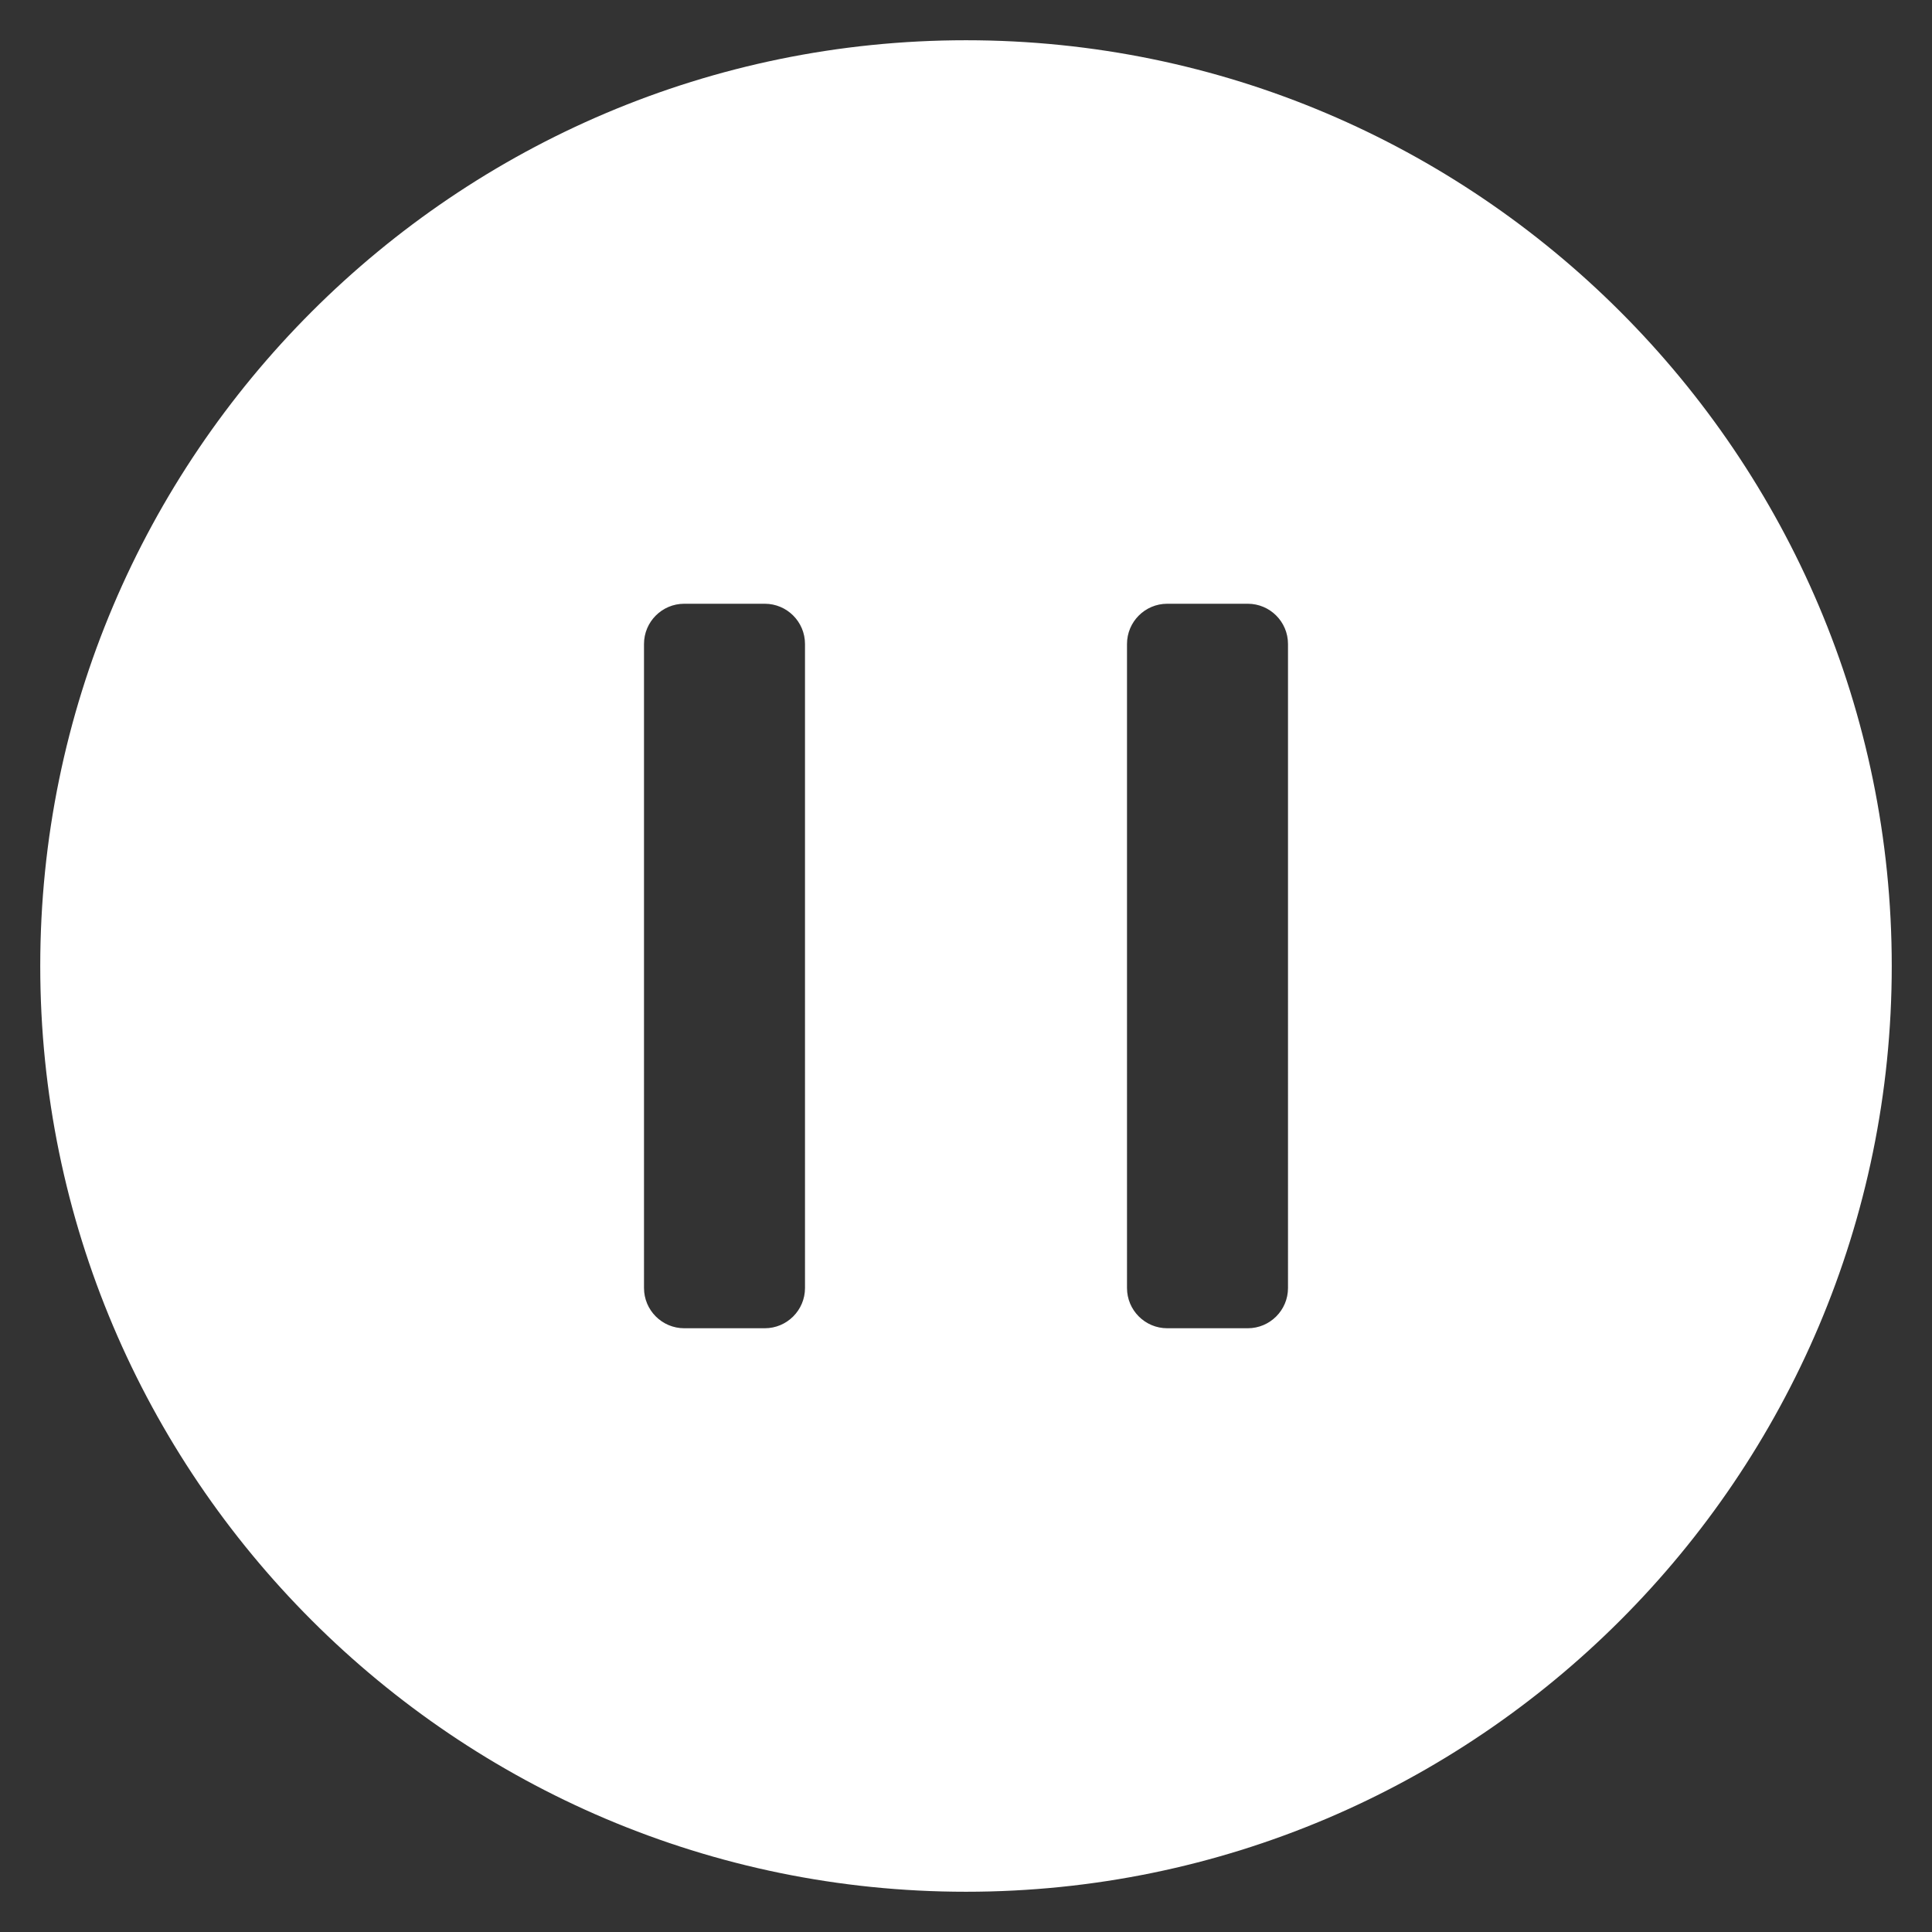 <svg class="nc-icon glyph" xmlns="http://www.w3.org/2000/svg" xmlns:xlink="http://www.w3.org/1999/xlink" x="0px" y="0px" width="48px" height="48px" viewBox="0 0 48 48"><rect x="0" y="0" width="48" height="48" fill="#333333" stroke="none"/><g>
<path fill="#ffffff" d="M24,1C11.317,1,1,11.317,1,24s10.317,23,23,23s23-10.317,23-23S36.683,1,24,1z M20,32c0,0.552-0.448,1-1,1
	h-2c-0.552,0-1-0.448-1-1V16c0-0.552,0.448-1,1-1h2c0.552,0,1,0.448,1,1V32z M32,32c0,0.552-0.448,1-1,1h-2c-0.552,0-1-0.448-1-1V16
	c0-0.552,0.448-1,1-1h2c0.552,0,1,0.448,1,1V32z"></path>
</g></svg>